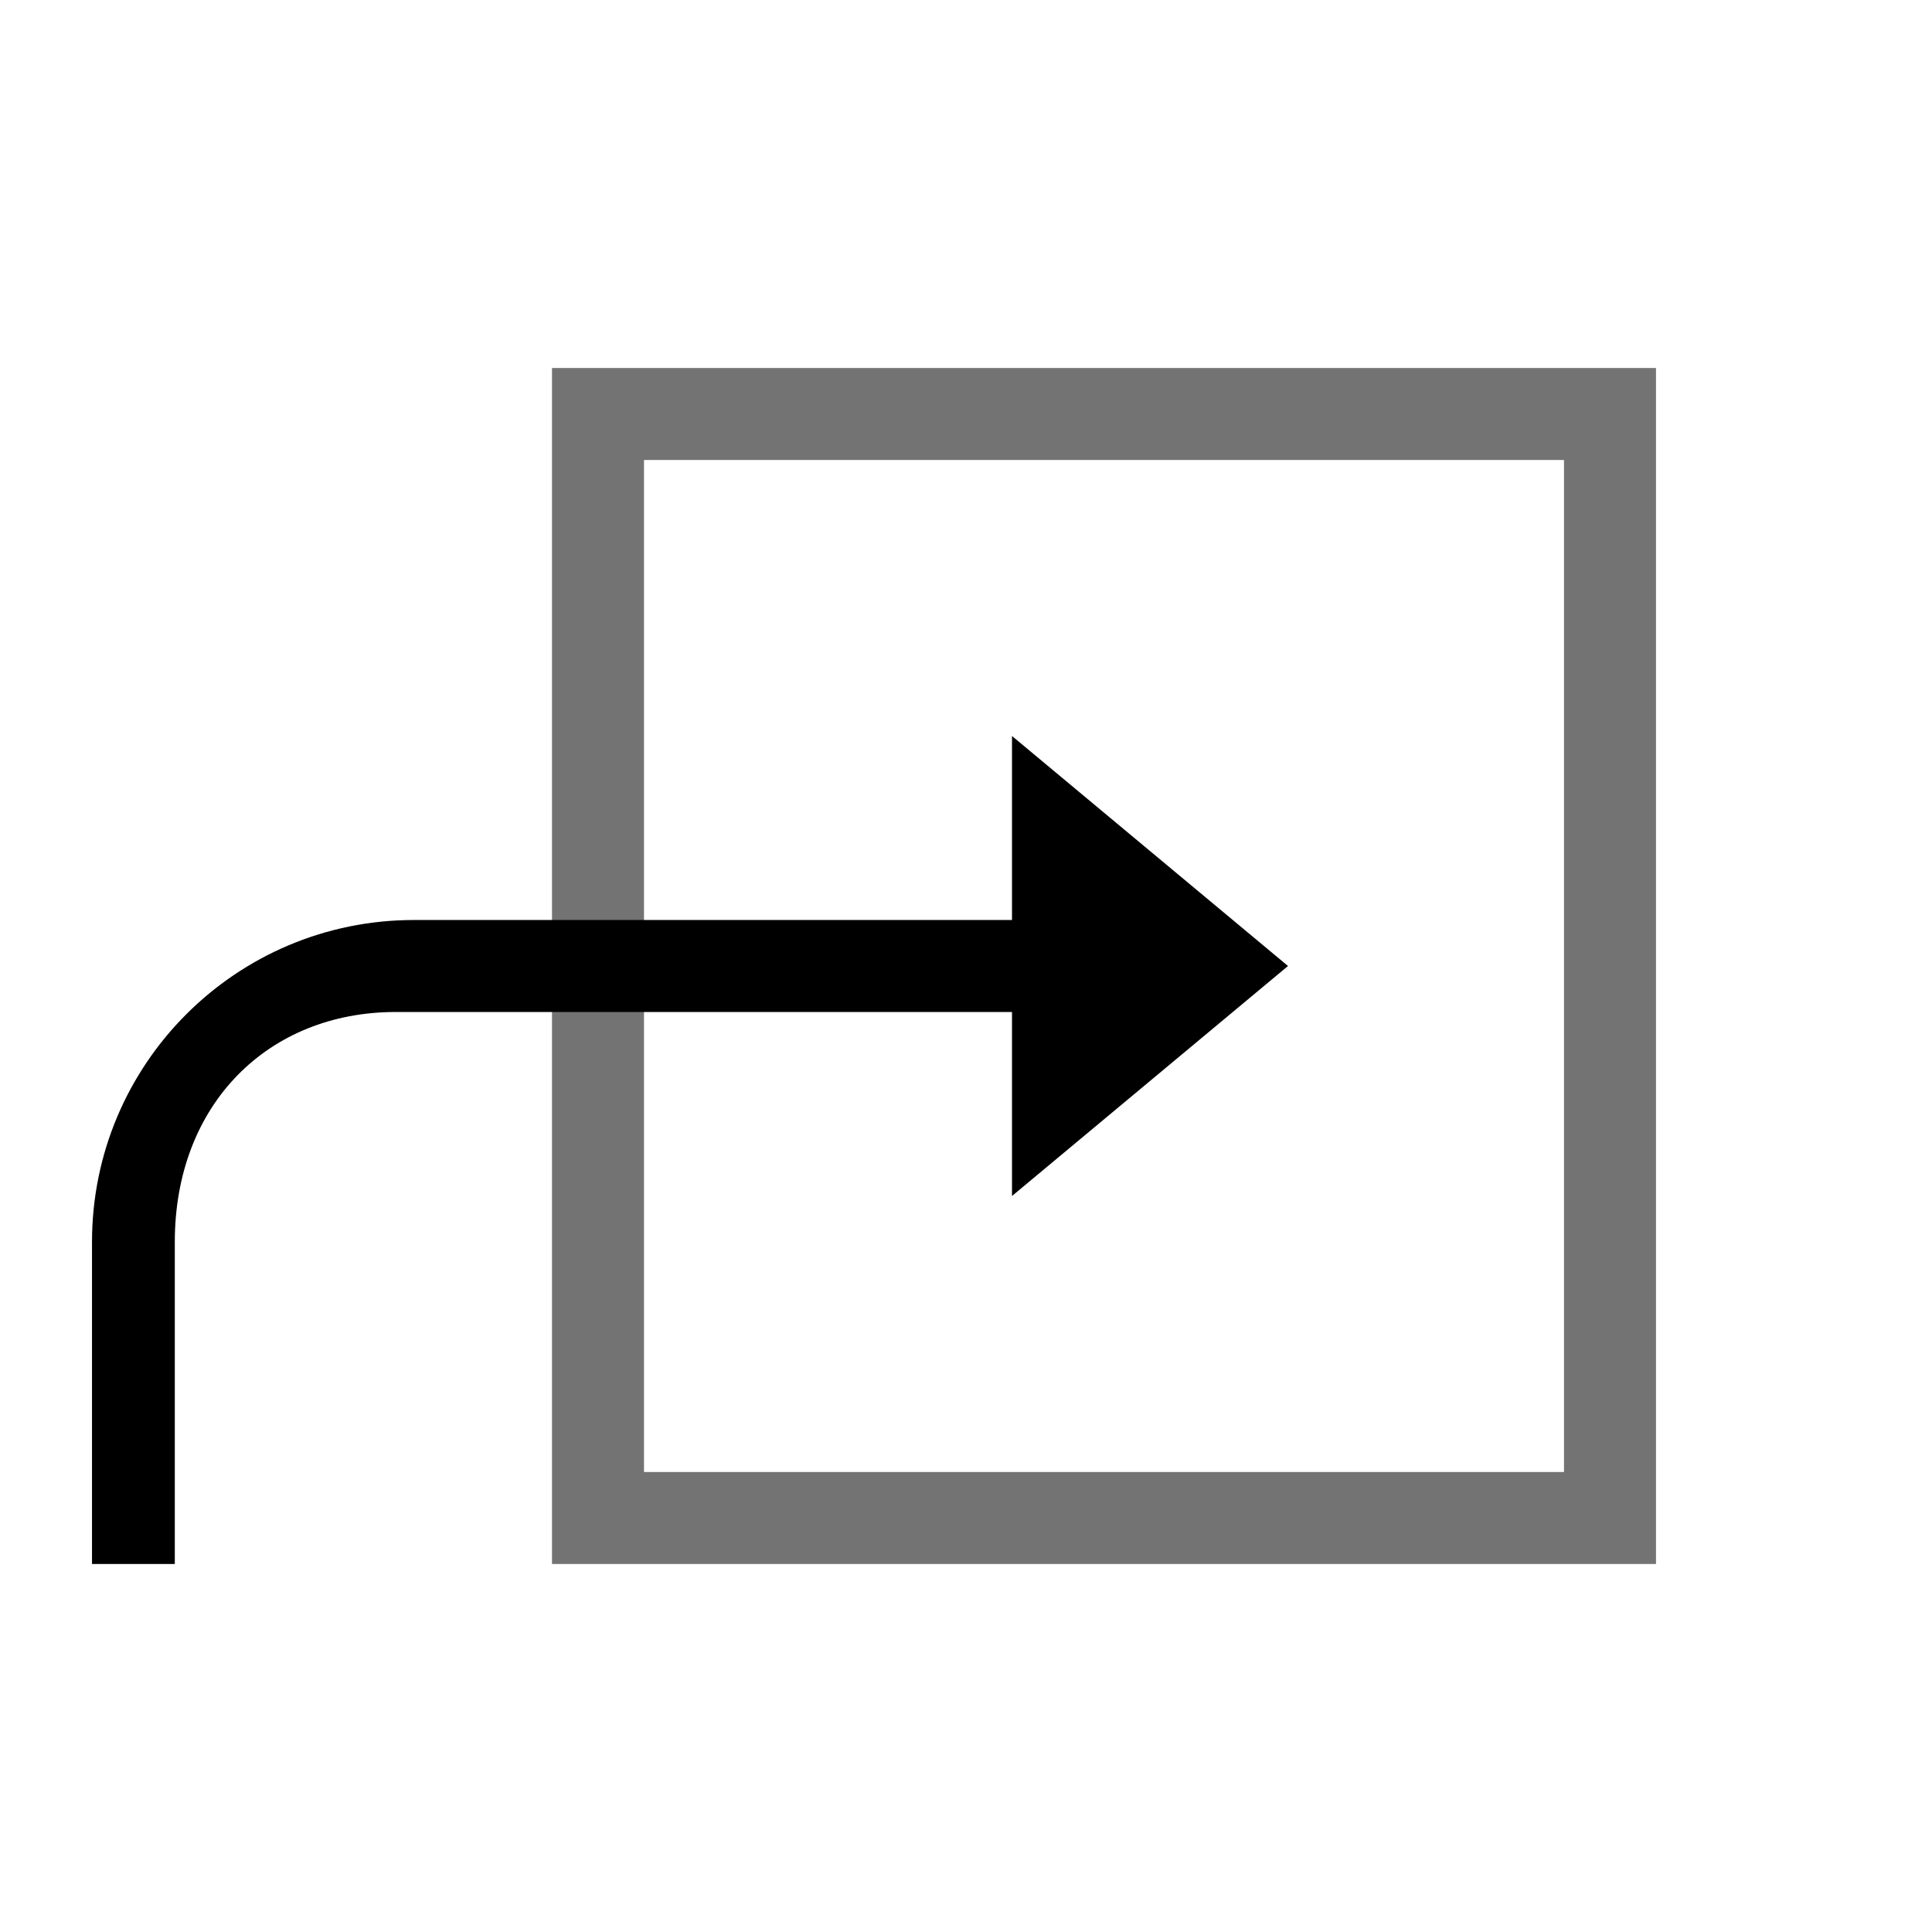 <?xml version="1.0" encoding="utf-8"?>
<!-- Generator: Adobe Illustrator 15.0.0, SVG Export Plug-In  -->
<!DOCTYPE svg PUBLIC "-//W3C//DTD SVG 1.1//EN" "http://www.w3.org/Graphics/SVG/1.1/DTD/svg11.dtd">
<svg version="1.1"
	 xmlns="http://www.w3.org/2000/svg" xmlns:xlink="http://www.w3.org/1999/xlink" xmlns:a="http://ns.adobe.com/AdobeSVGViewerExtensions/3.0/"
	 x="0px" y="0px" width="21px" height="21px" viewBox="0 0 21 21" overflow="visible" enable-background="new 0 0 21 21"
	 xml:space="preserve">
<defs>
</defs>
<path opacity="0.55" d="M6,4v13h12V4H6z M17,16H7V5h10V16z"/>
<path d="M14,10.5L11,8v2H4.5C2.566,10,1,11.566,1,13.5V17h0.9v-3.5C1.9,12,2.918,11,4.3,11H11v2L14,10.5z"/>
<rect opacity="0" fill="#4387FD" width="21" height="21"/>
</svg>
